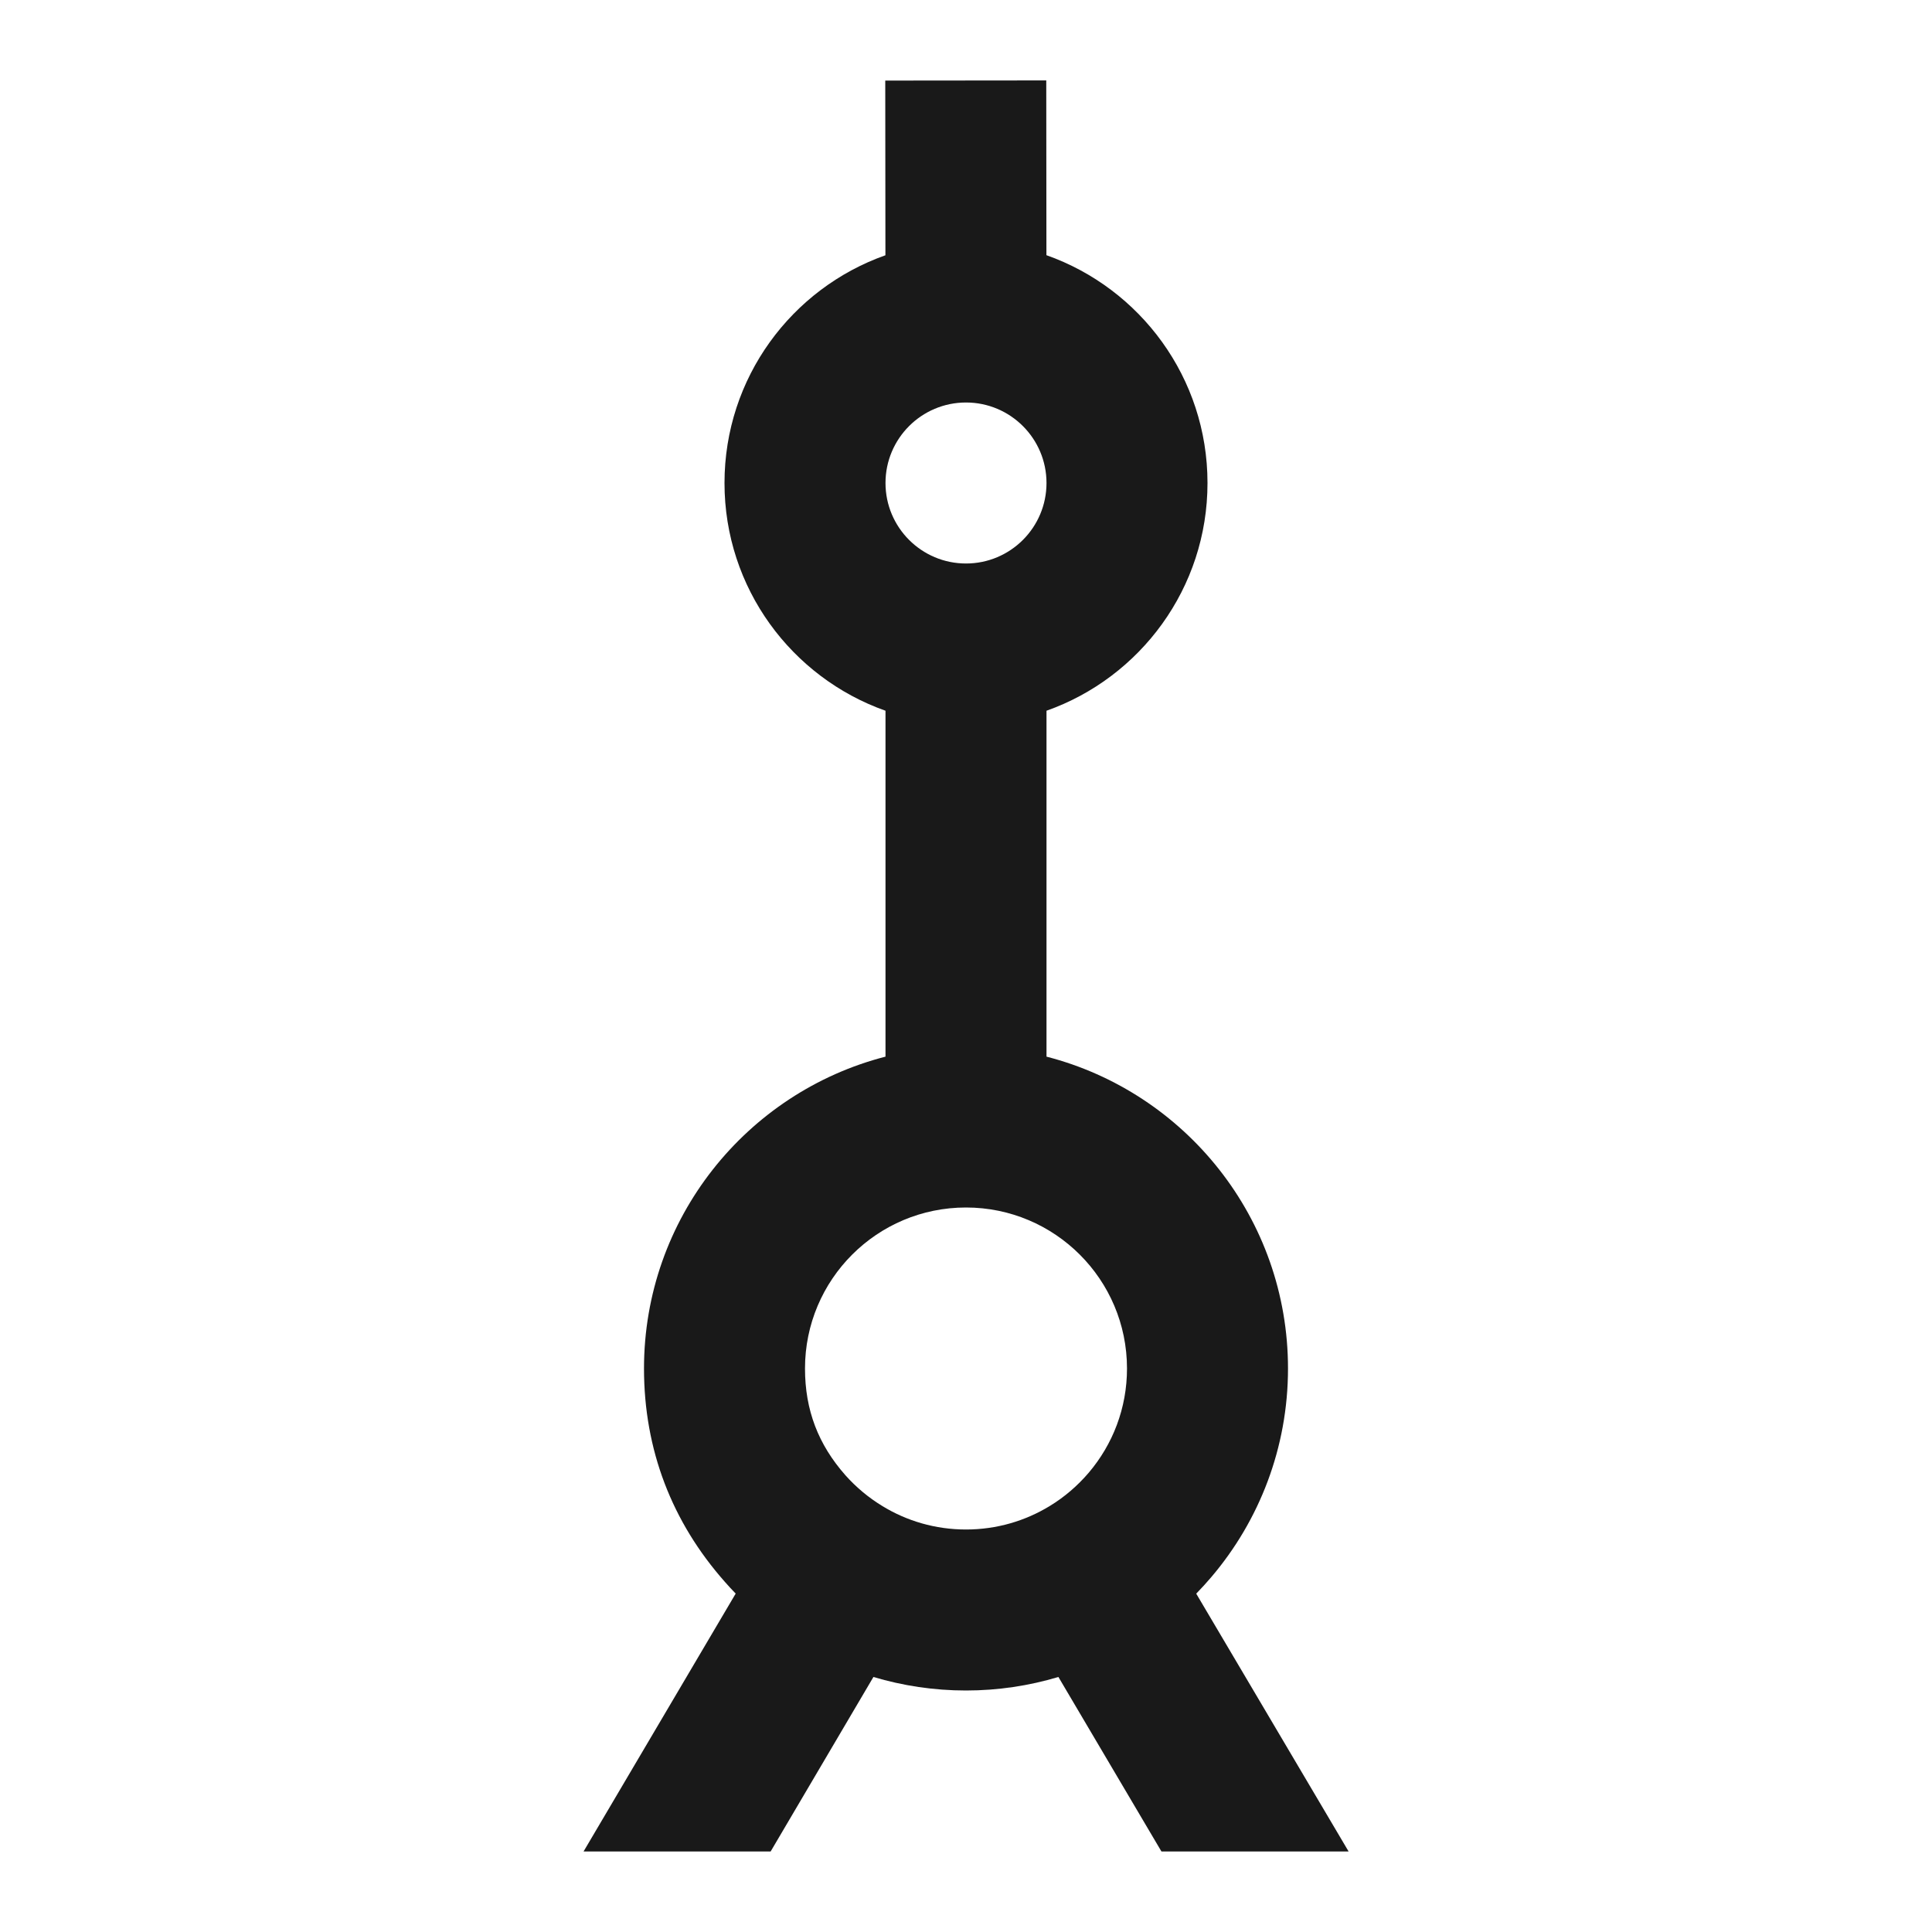<svg width="24" height="24" viewBox="0 0 24 24" fill="none" xmlns="http://www.w3.org/2000/svg">
<path d="M12.997 0.999L12.999 3.17C14.165 3.582 15 4.693 15 6C15 7.306 14.165 8.417 13 8.829V13.126C14.725 13.57 16 15.136 16 17C16 17.986 15.642 18.891 15.05 19.588C14.989 19.66 14.925 19.73 14.86 19.797L16.753 23H14.428L13.148 20.832C12.784 20.941 12.398 21 12 21C11.601 21 11.215 20.941 10.85 20.832L9.573 23H7.249L9.139 19.796C9.093 19.749 9.049 19.701 9.006 19.652C8.346 18.907 8 18.009 8 17C8 15.136 9.275 13.57 11 13.126V8.829C9.835 8.417 9 7.306 9 6C9 4.694 9.834 3.583 10.999 3.171L10.997 1.001L12.997 0.999ZM12 5C11.448 5 11 5.448 11 6C11 6.552 11.448 7 12 7C12.552 7 13 6.552 13 6C13 5.448 12.552 5 12 5ZM12 15C10.895 15 10 15.895 10 17C10 17.517 10.165 17.944 10.502 18.326C10.635 18.475 10.789 18.604 10.96 18.708C11.262 18.893 11.617 19 12 19C12.382 19 12.737 18.893 13.039 18.709C13.222 18.598 13.386 18.457 13.525 18.294C13.822 17.944 14 17.494 14 17C14 15.895 13.104 15 12 15Z" fill="black" fill-opacity="0.9" style="fill:black;fill-opacity:0.9;"/>
</svg>
